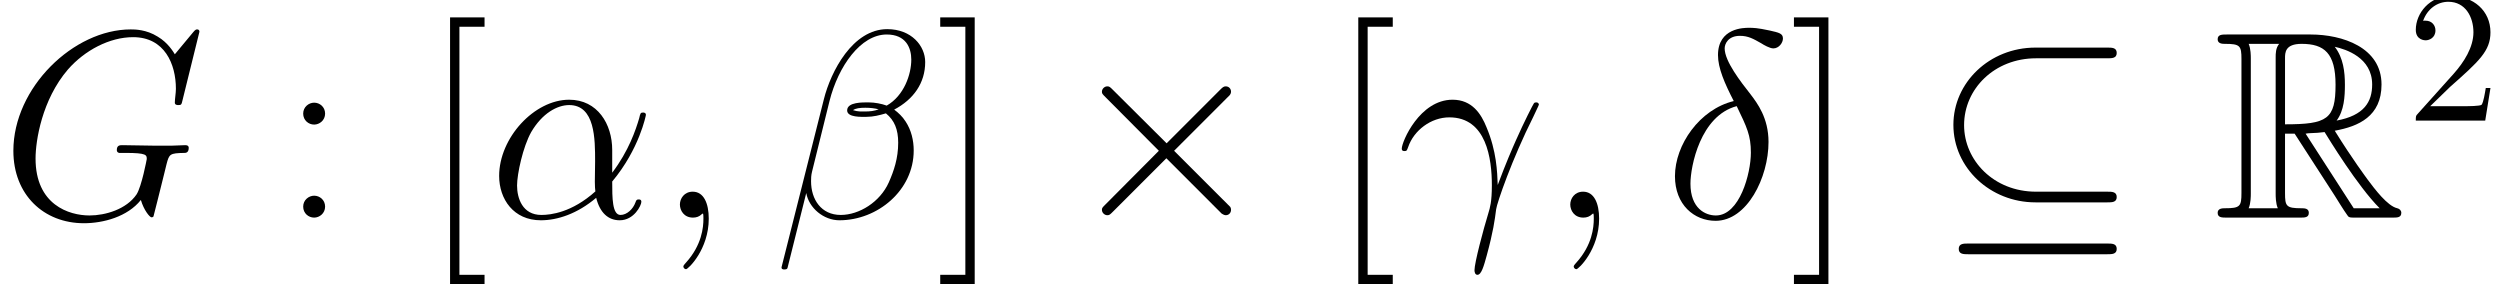 <?xml version='1.0' encoding='UTF-8'?>
<!-- This file was generated by dvisvgm 2.1.3 -->
<svg height='16.947pt' version='1.1' viewBox='56.413 53.798 149.074 16.947' width='149.074pt' xmlns='http://www.w3.org/2000/svg' xmlns:xlink='http://www.w3.org/1999/xlink'>
<defs>
<path d='M4.272 -5.005H4.846L7.237 -1.307C7.396 -1.052 7.779 -0.43 7.954 -0.191C8.066 0 8.114 0 8.48 0H10.68C10.967 0 11.206 0 11.206 -0.287C11.206 -0.414 11.11 -0.526 10.967 -0.558C10.377 -0.685 9.596 -1.737 9.213 -2.248C9.102 -2.407 8.305 -3.459 7.237 -5.181C8.656 -5.436 10.026 -6.041 10.026 -7.938C10.026 -10.154 7.683 -10.919 5.802 -10.919H0.797C0.51 -10.919 0.255 -10.919 0.255 -10.632C0.255 -10.361 0.558 -10.361 0.685 -10.361C1.594 -10.361 1.674 -10.25 1.674 -9.453V-1.466C1.674 -0.669 1.594 -0.558 0.685 -0.558C0.558 -0.558 0.255 -0.558 0.255 -0.287C0.255 0 0.51 0 0.797 0H5.165C5.452 0 5.691 0 5.691 -0.287C5.691 -0.558 5.42 -0.558 5.244 -0.558C4.336 -0.558 4.272 -0.685 4.272 -1.466V-5.005ZM7.348 -5.786C7.795 -6.376 7.843 -7.221 7.843 -7.922C7.843 -8.687 7.747 -9.532 7.237 -10.186C7.89 -10.042 9.468 -9.548 9.468 -7.938C9.468 -6.902 8.99 -6.089 7.348 -5.786ZM4.272 -9.5C4.272 -9.835 4.272 -10.361 5.26 -10.361C6.615 -10.361 7.285 -9.803 7.285 -7.922C7.285 -5.866 6.791 -5.563 4.272 -5.563V-9.5ZM2.104 -0.558C2.232 -0.845 2.232 -1.291 2.232 -1.435V-9.484C2.232 -9.644 2.232 -10.074 2.104 -10.361H3.921C3.714 -10.106 3.714 -9.787 3.714 -9.548V-1.435C3.714 -1.275 3.714 -0.845 3.842 -0.558H2.104ZM5.499 -5.005C5.611 -5.021 5.675 -5.037 5.802 -5.037C6.041 -5.037 6.392 -5.069 6.631 -5.101C6.87 -4.718 8.592 -1.881 9.915 -0.558H8.369L5.499 -5.005Z' id='g0-82'/>
<path d='M6.201 -4.431L3.013 -7.603C2.821 -7.795 2.79 -7.827 2.662 -7.827C2.503 -7.827 2.343 -7.683 2.343 -7.508C2.343 -7.396 2.375 -7.364 2.55 -7.189L5.738 -3.985L2.55 -0.781C2.375 -0.606 2.343 -0.574 2.343 -0.462C2.343 -0.287 2.503 -0.143 2.662 -0.143C2.79 -0.143 2.821 -0.175 3.013 -0.367L6.185 -3.539L9.484 -0.239C9.516 -0.223 9.628 -0.143 9.724 -0.143C9.915 -0.143 10.042 -0.287 10.042 -0.462C10.042 -0.494 10.042 -0.558 9.995 -0.638C9.979 -0.669 7.444 -3.172 6.647 -3.985L9.564 -6.902C9.644 -6.998 9.883 -7.205 9.963 -7.301C9.979 -7.332 10.042 -7.396 10.042 -7.508C10.042 -7.683 9.915 -7.827 9.724 -7.827C9.596 -7.827 9.532 -7.763 9.357 -7.588L6.201 -4.431Z' id='g1-2'/>
<path d='M10.505 -9.5C10.776 -9.5 11.062 -9.5 11.062 -9.819S10.776 -10.138 10.505 -10.138H6.217C3.475 -10.138 1.323 -8.05 1.323 -5.531C1.323 -2.965 3.523 -0.909 6.217 -0.909H10.505C10.776 -0.909 11.062 -0.909 11.062 -1.227S10.776 -1.546 10.505 -1.546H6.249C3.73 -1.546 1.961 -3.411 1.961 -5.515C1.961 -7.683 3.778 -9.5 6.249 -9.5H10.505ZM2.2 1.546C1.929 1.546 1.642 1.546 1.642 1.865S1.929 2.184 2.2 2.184H10.505C10.776 2.184 11.062 2.184 11.062 1.865S10.776 1.546 10.505 1.546H2.2Z' id='g1-18'/>
<path d='M1.417 -0.859L2.6 -2.008C4.34 -3.548 5.01 -4.151 5.01 -5.267C5.01 -6.539 4.006 -7.431 2.644 -7.431C1.384 -7.431 0.558 -6.405 0.558 -5.412C0.558 -4.787 1.116 -4.787 1.149 -4.787C1.339 -4.787 1.73 -4.921 1.73 -5.378C1.73 -5.668 1.529 -5.958 1.138 -5.958C1.049 -5.958 1.027 -5.958 0.993 -5.947C1.25 -6.673 1.852 -7.085 2.499 -7.085C3.515 -7.085 3.995 -6.182 3.995 -5.267C3.995 -4.374 3.437 -3.492 2.823 -2.801L0.681 -0.413C0.558 -0.29 0.558 -0.268 0.558 0H4.698L5.01 -1.942H4.731C4.675 -1.607 4.597 -1.116 4.486 -0.948C4.407 -0.859 3.671 -0.859 3.426 -0.859H1.417Z' id='g3-50'/>
<path d='M7.38 -4.033C7.38 -5.579 6.504 -7.03 4.814 -7.03C2.726 -7.03 0.638 -4.75 0.638 -2.487C0.638 -1.1 1.498 0.159 3.124 0.159C4.113 0.159 5.292 -0.223 6.424 -1.18C6.647 -0.287 7.141 0.159 7.827 0.159C8.687 0.159 9.118 -0.733 9.118 -0.94C9.118 -1.084 9.006 -1.084 8.958 -1.084C8.831 -1.084 8.815 -1.036 8.767 -0.909C8.624 -0.51 8.257 -0.159 7.874 -0.159C7.38 -0.159 7.38 -1.18 7.38 -2.152C9.006 -4.097 9.389 -6.105 9.389 -6.121C9.389 -6.265 9.261 -6.265 9.213 -6.265C9.07 -6.265 9.054 -6.217 8.99 -5.93C8.783 -5.228 8.369 -3.985 7.38 -2.678V-4.033ZM6.376 -1.562C4.973 -0.303 3.714 -0.159 3.156 -0.159C2.024 -0.159 1.706 -1.164 1.706 -1.913C1.706 -2.598 2.056 -4.224 2.55 -5.101C3.204 -6.217 4.097 -6.711 4.814 -6.711C6.36 -6.711 6.36 -4.686 6.36 -3.347C6.36 -2.949 6.344 -2.534 6.344 -2.136C6.344 -1.817 6.36 -1.737 6.376 -1.562Z' id='g2-11'/>
<path d='M9.022 -9.277C9.022 -10.234 8.209 -11.238 6.759 -11.238C4.702 -11.238 3.395 -8.719 2.981 -7.062L0.462 2.933C0.43 3.061 0.526 3.092 0.606 3.092C0.717 3.092 0.797 3.076 0.813 2.997L1.929 -1.466C2.088 -0.574 2.965 0.159 3.905 0.159C6.185 0.159 8.337 -1.626 8.337 -4.001C8.337 -4.607 8.193 -5.212 7.859 -5.723C7.667 -6.025 7.428 -6.249 7.173 -6.44C8.321 -7.046 9.022 -8.018 9.022 -9.277ZM6.249 -6.456C5.994 -6.36 5.738 -6.328 5.436 -6.328C5.212 -6.328 5.005 -6.312 4.718 -6.408C4.878 -6.52 5.117 -6.551 5.452 -6.551C5.738 -6.551 6.025 -6.52 6.249 -6.456ZM8.193 -9.421C8.193 -8.544 7.763 -7.269 6.727 -6.679C6.424 -6.791 6.009 -6.87 5.659 -6.87C5.324 -6.87 4.368 -6.902 4.368 -6.392C4.368 -5.962 5.244 -6.009 5.515 -6.009C5.93 -6.009 6.296 -6.105 6.679 -6.217C7.189 -5.802 7.412 -5.26 7.412 -4.463C7.412 -3.539 7.157 -2.79 6.854 -2.104C6.328 -0.925 5.085 -0.159 3.985 -0.159C2.821 -0.159 2.216 -1.084 2.216 -2.168C2.216 -2.311 2.216 -2.519 2.279 -2.758L3.316 -6.95C3.842 -9.038 5.181 -10.919 6.727 -10.919C7.874 -10.919 8.193 -10.122 8.193 -9.421Z' id='g2-12'/>
<path d='M6.025 -1.945C5.994 -2.726 5.962 -3.953 5.356 -5.388C5.037 -6.185 4.495 -7.03 3.332 -7.03C1.371 -7.03 0.303 -4.527 0.303 -4.113C0.303 -3.969 0.414 -3.969 0.462 -3.969C0.606 -3.969 0.606 -4.001 0.685 -4.208C1.02 -5.197 2.04 -5.978 3.14 -5.978C5.356 -5.978 5.675 -3.507 5.675 -1.929C5.675 -0.925 5.563 -0.59 5.468 -0.271C5.165 0.717 4.639 2.694 4.639 3.14C4.639 3.268 4.686 3.411 4.814 3.411C5.053 3.411 5.197 2.885 5.372 2.248C5.754 0.845 5.85 0.143 5.93 -0.494C5.978 -0.877 6.886 -3.507 8.145 -6.009C8.257 -6.265 8.48 -6.695 8.48 -6.743C8.48 -6.759 8.464 -6.87 8.321 -6.87C8.289 -6.87 8.209 -6.87 8.177 -6.806C8.145 -6.775 7.588 -5.691 7.109 -4.607C6.87 -4.065 6.551 -3.347 6.025 -1.945Z' id='g2-13'/>
<path d='M4.144 -6.95C2.104 -6.456 0.638 -4.336 0.638 -2.471C0.638 -0.765 1.785 0.191 3.061 0.191C4.941 0.191 6.217 -2.391 6.217 -4.511C6.217 -5.946 5.547 -6.822 5.149 -7.348C4.559 -8.098 3.602 -9.325 3.602 -10.09C3.602 -10.361 3.81 -10.839 4.511 -10.839C5.005 -10.839 5.308 -10.664 5.786 -10.393C5.93 -10.297 6.296 -10.09 6.504 -10.09C6.838 -10.09 7.077 -10.425 7.077 -10.68C7.077 -10.983 6.838 -11.031 6.28 -11.158C5.531 -11.318 5.308 -11.318 5.037 -11.318S3.204 -11.318 3.204 -9.692C3.204 -8.911 3.602 -8.002 4.144 -6.95ZM4.32 -6.647C4.926 -5.388 5.165 -4.91 5.165 -3.873C5.165 -2.63 4.495 -0.128 3.076 -0.128C2.455 -0.128 1.562 -0.542 1.562 -2.024C1.562 -3.061 2.152 -6.073 4.32 -6.647Z' id='g2-14'/>
<path d='M3.108 0.064C3.108 -0.861 2.805 -1.546 2.152 -1.546C1.642 -1.546 1.387 -1.132 1.387 -0.781S1.626 0 2.168 0C2.375 0 2.55 -0.064 2.694 -0.207C2.726 -0.239 2.742 -0.239 2.758 -0.239C2.79 -0.239 2.79 -0.016 2.79 0.064C2.79 0.59 2.694 1.626 1.769 2.662C1.594 2.853 1.594 2.885 1.594 2.917C1.594 2.997 1.674 3.076 1.753 3.076C1.881 3.076 3.108 1.897 3.108 0.064Z' id='g2-59'/>
<path d='M11.891 -11.079C11.891 -11.222 11.78 -11.222 11.748 -11.222S11.652 -11.222 11.525 -11.062L10.425 -9.739C10.345 -9.867 10.026 -10.425 9.405 -10.791C8.719 -11.222 8.034 -11.222 7.795 -11.222C4.384 -11.222 0.797 -7.747 0.797 -3.985C0.797 -1.355 2.614 0.335 5.005 0.335C6.153 0.335 7.603 -0.048 8.4 -1.052C8.576 -0.446 8.927 -0.016 9.038 -0.016C9.118 -0.016 9.134 -0.064 9.15 -0.064C9.166 -0.096 9.293 -0.654 9.373 -0.94L9.628 -1.961C9.755 -2.487 9.819 -2.71 9.931 -3.188C10.09 -3.794 10.122 -3.842 10.999 -3.858C11.062 -3.858 11.254 -3.858 11.254 -4.16C11.254 -4.32 11.094 -4.32 11.047 -4.32C10.776 -4.32 10.473 -4.288 10.186 -4.288H9.325C8.656 -4.288 7.954 -4.32 7.301 -4.32C7.157 -4.32 6.966 -4.32 6.966 -4.033C6.966 -3.873 7.093 -3.873 7.093 -3.858H7.492C8.751 -3.858 8.751 -3.73 8.751 -3.491C8.751 -3.475 8.448 -1.865 8.145 -1.387C7.54 -0.494 6.28 -0.128 5.34 -0.128C4.113 -0.128 2.12 -0.765 2.12 -3.523C2.12 -4.591 2.503 -7.03 4.049 -8.831C5.053 -9.979 6.535 -10.76 7.938 -10.76C9.819 -10.76 10.489 -9.15 10.489 -7.683C10.489 -7.428 10.425 -7.077 10.425 -6.854C10.425 -6.711 10.584 -6.711 10.632 -6.711C10.807 -6.711 10.823 -6.727 10.887 -7.014L11.891 -11.079Z' id='g2-71'/>
<path d='M2.646 -6.201C2.646 -6.599 2.327 -6.854 1.993 -6.854C1.674 -6.854 1.339 -6.599 1.339 -6.201S1.658 -5.547 1.993 -5.547C2.311 -5.547 2.646 -5.802 2.646 -6.201ZM2.646 -0.654C2.646 -1.052 2.327 -1.307 1.993 -1.307C1.674 -1.307 1.339 -1.052 1.339 -0.654S1.658 0 1.993 0C2.311 0 2.646 -0.255 2.646 -0.654Z' id='g4-58'/>
<path d='M3.746 3.969V3.411H2.248V-11.381H3.746V-11.939H1.69V3.969H3.746Z' id='g4-91'/>
<path d='M2.279 -11.939H0.223V-11.381H1.722V3.411H0.223V3.969H2.279V-11.939Z' id='g4-93'/>
</defs>
<g id='page1'>
<use x='56.413' xlink:href='#g2-71' y='66.774'/>
<use x='73.153' xlink:href='#g4-58' y='66.774'/>
<use x='81.56' xlink:href='#g4-91' y='66.774'/>
<use x='85.539' xlink:href='#g2-11' y='66.774'/>
<use x='95.568' xlink:href='#g2-59' y='66.774'/>
<use x='102.56' xlink:href='#g2-12' y='66.774'/>
<use x='112.255' xlink:href='#g4-93' y='66.774'/>
<use x='119.777' xlink:href='#g1-2' y='66.774'/>
<use x='135.717' xlink:href='#g4-91' y='66.774'/>
<use x='139.697' xlink:href='#g2-13' y='66.774'/>
<use x='148.66' xlink:href='#g2-59' y='66.774'/>
<use x='155.652' xlink:href='#g2-14' y='66.774'/>
<use x='163.162' xlink:href='#g4-93' y='66.774'/>
<use x='171.57' xlink:href='#g1-18' y='66.774'/>
<use x='188.396' xlink:href='#g0-82' y='66.774'/>
<use x='199.908' xlink:href='#g3-50' y='60.989'/>
</g>
</svg>